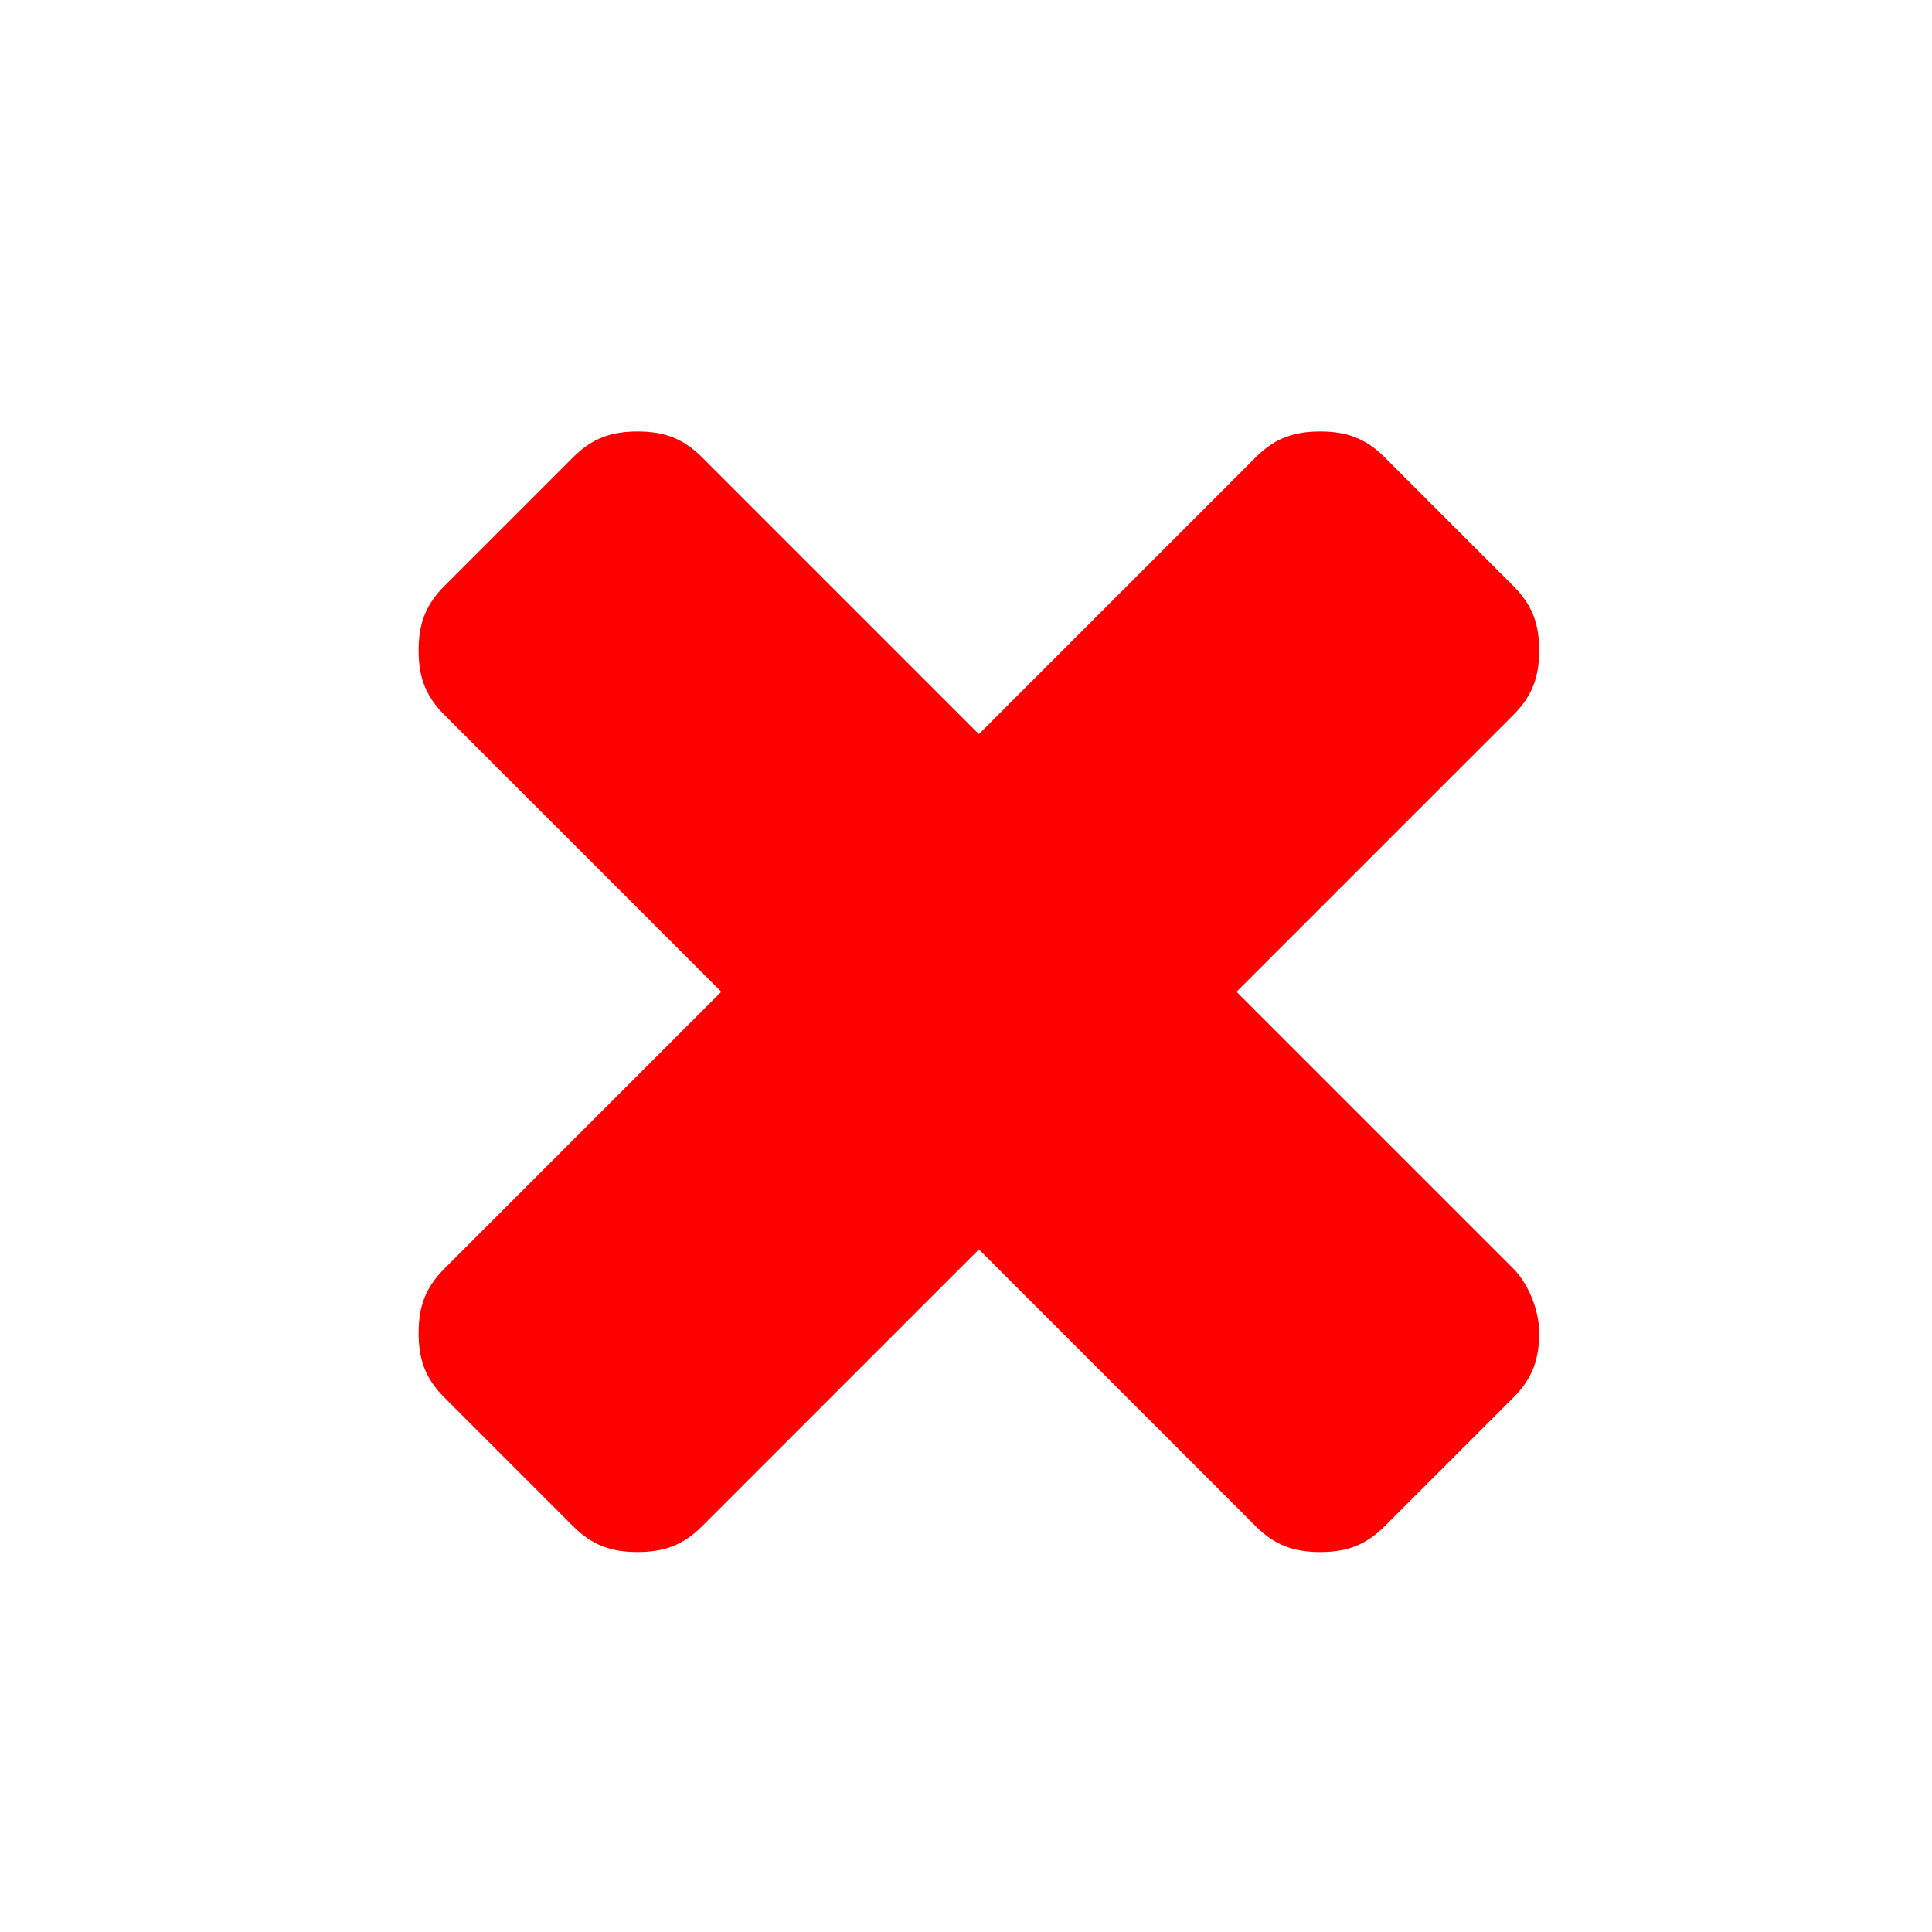 <?xml version="1.0" encoding="utf-8"?>
<!-- Generator: Adobe Illustrator 18.1.1, SVG Export Plug-In . SVG Version: 6.00 Build 0)  -->
<!DOCTYPE svg PUBLIC "-//W3C//DTD SVG 1.1//EN" "http://www.w3.org/Graphics/SVG/1.1/DTD/svg11.dtd">
<svg version="1.1" id="Layer_1" xmlns="http://www.w3.org/2000/svg" xmlns:xlink="http://www.w3.org/1999/xlink" x="0px" y="0px"
	 width="30px" height="30px" viewBox="0 0 30 30" enable-background="new 0 0 30 30" xml:space="preserve">
<g>
	<path fill="#FF0000" d="M23.9,20.7c0,0.4-0.1,0.7-0.4,1l-2,2c-0.3,0.3-0.6,0.4-1,0.4s-0.7-0.1-1-0.4l-4.3-4.3l-4.3,4.3
		c-0.3,0.3-0.6,0.4-1,0.4c-0.4,0-0.7-0.1-1-0.4l-2-2c-0.3-0.3-0.4-0.6-0.4-1s0.1-0.7,0.4-1l4.3-4.3l-4.3-4.3c-0.3-0.3-0.4-0.6-0.4-1
		s0.1-0.7,0.4-1l2-2c0.3-0.3,0.6-0.4,1-0.4c0.4,0,0.7,0.1,1,0.4l4.3,4.3l4.3-4.3c0.3-0.3,0.6-0.4,1-0.4s0.7,0.1,1,0.4l2,2
		c0.3,0.3,0.4,0.6,0.4,1s-0.1,0.7-0.4,1l-4.3,4.3l4.3,4.3C23.7,19.9,23.9,20.3,23.9,20.7z"/>
</g>
<g>
</g>
<g>
</g>
<g>
</g>
<g>
</g>
<g>
</g>
<g>
</g>
<g>
</g>
<g>
</g>
<g>
</g>
<g>
</g>
<g>
</g>
<g>
</g>
<g>
</g>
<g>
</g>
<g>
</g>
</svg>
